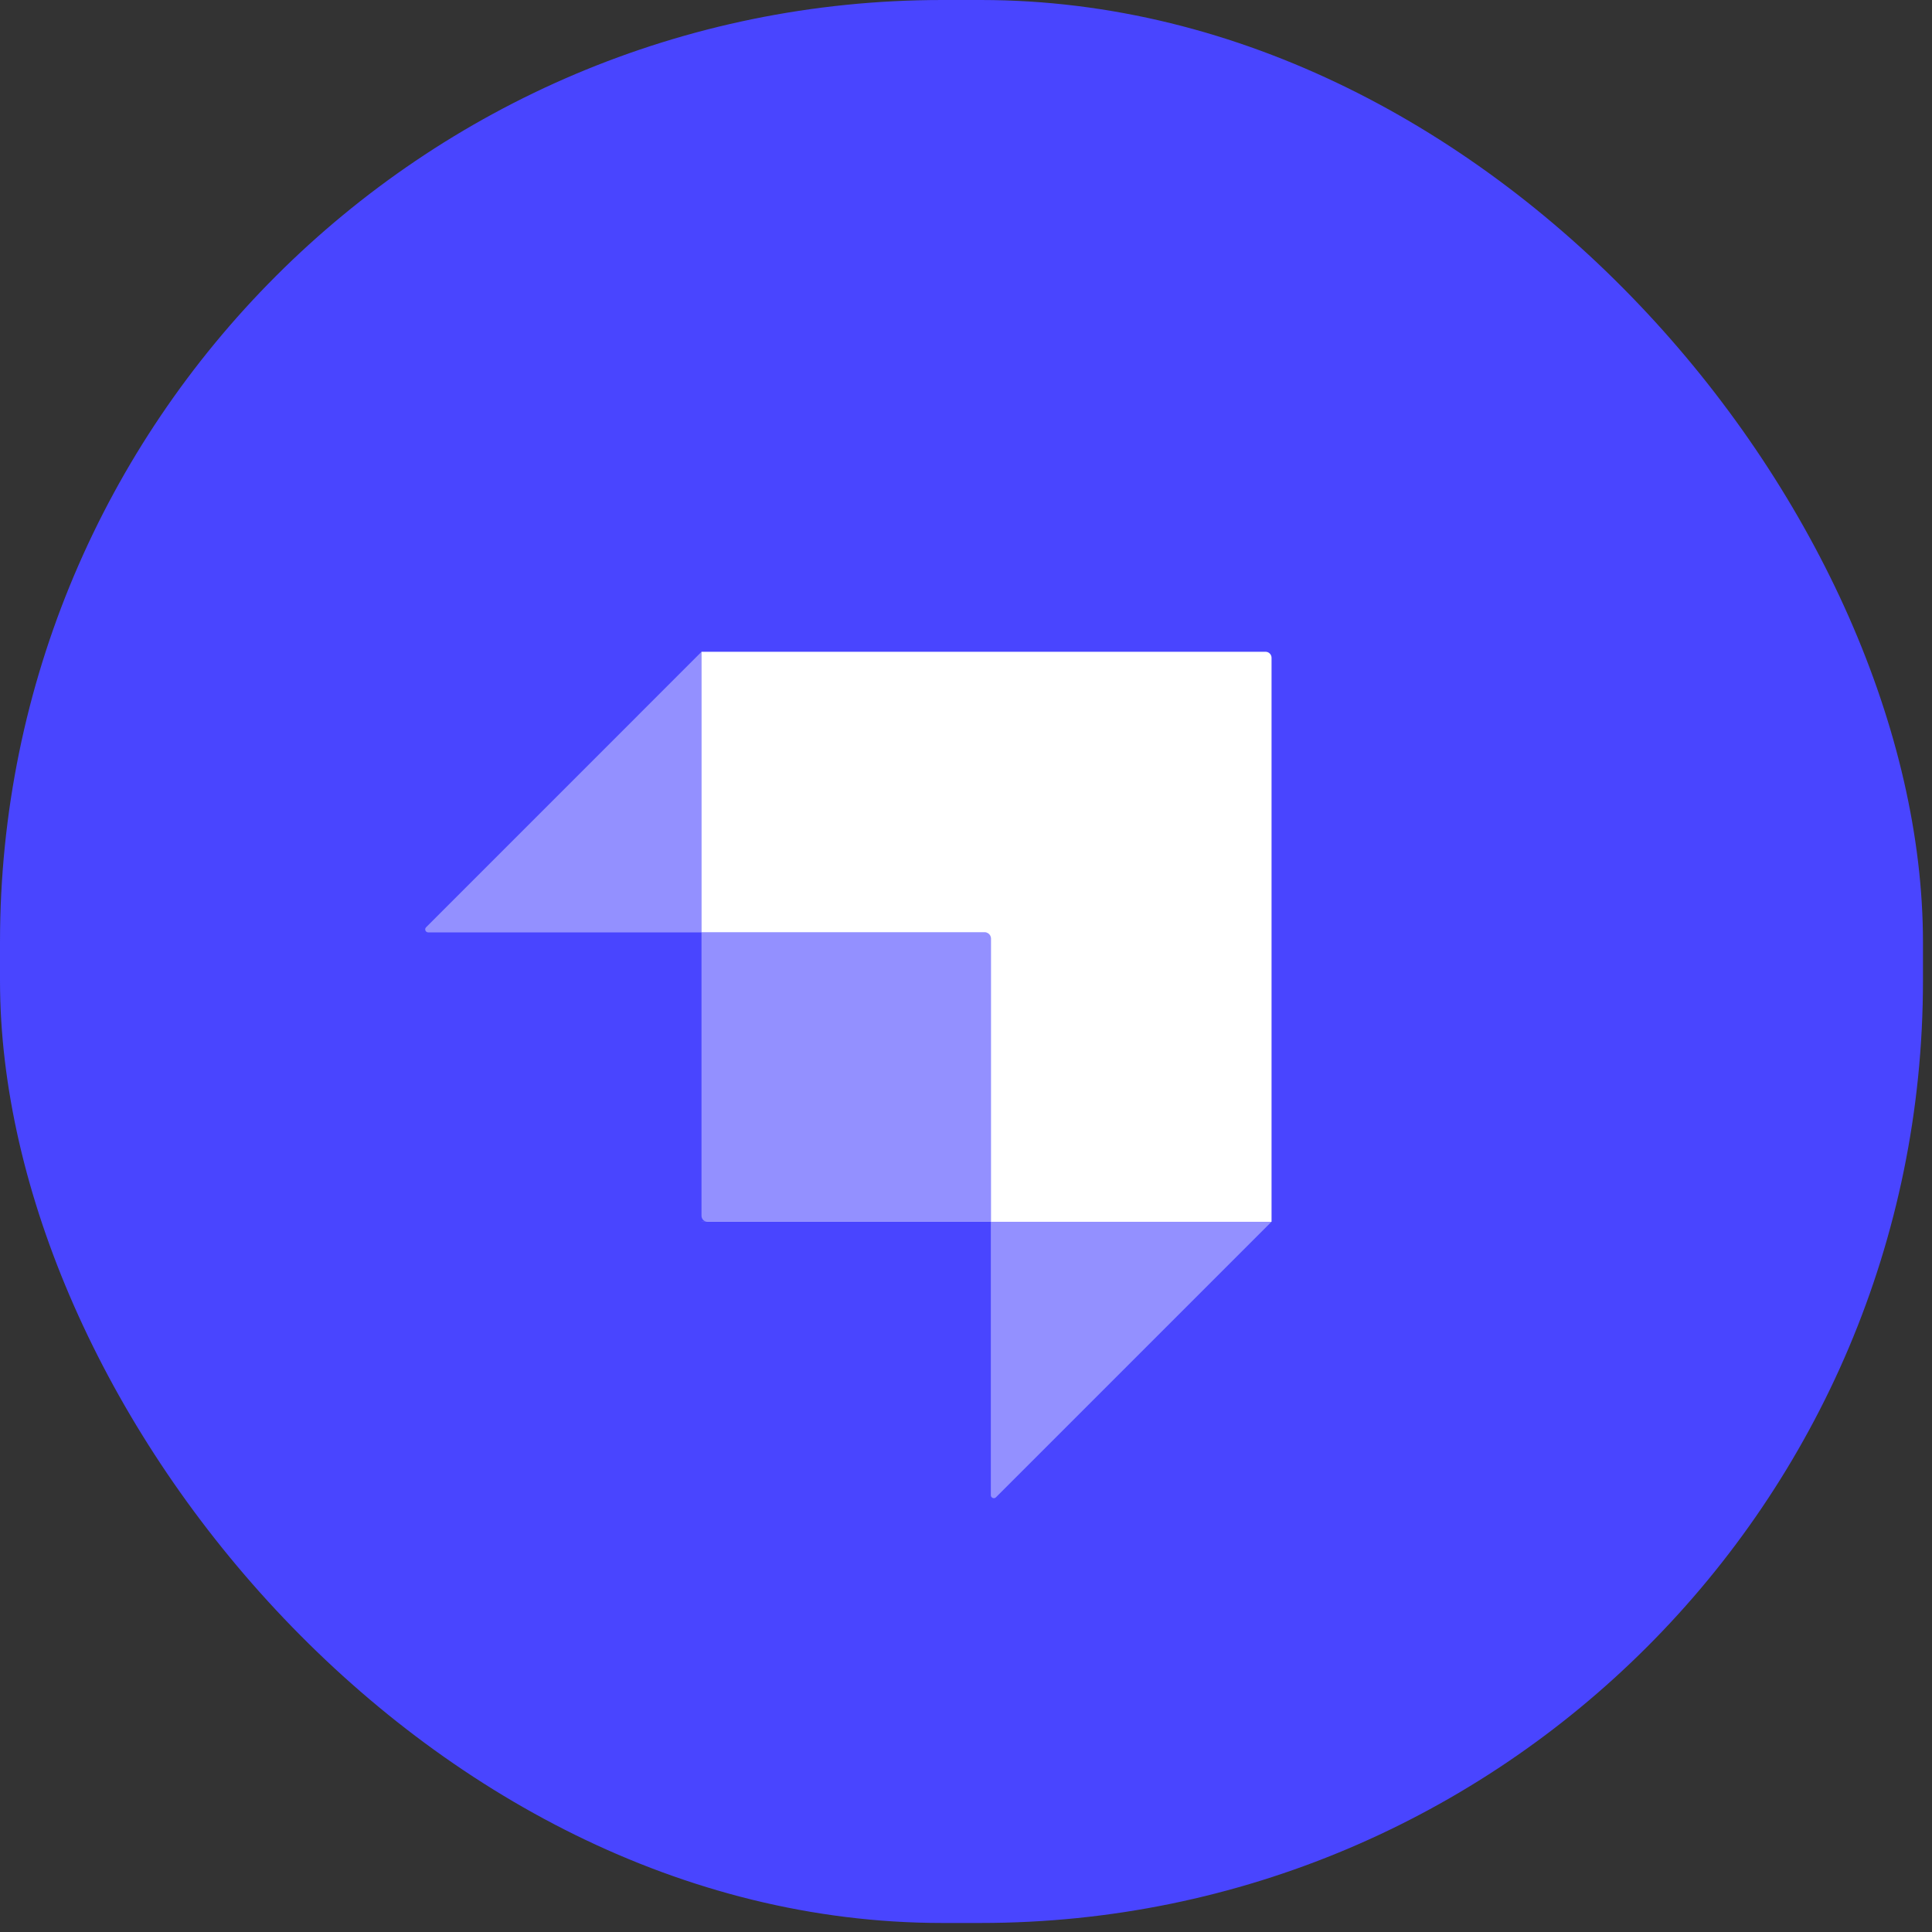 <svg width="40" height="40" viewBox="0 0 40 40" fill="none" xmlns="http://www.w3.org/2000/svg">
<rect x="0" y="0" width="40" height="40" fill="#333333" stroke="none"/>
<rect width="39.813" height="39.813" rx="19.509" fill="#4945FF"/>
<path fill-rule="evenodd" clip-rule="evenodd" d="M26.201 13.494H14.524V19.303H20.391C20.46 19.303 20.516 19.359 20.516 19.428V25.295H14.524V25.296H26.326V13.619C26.326 13.55 26.27 13.494 26.201 13.494Z" fill="white"/>
<path opacity="0.405" fill-rule="evenodd" clip-rule="evenodd" d="M14.525 13.494V19.304H8.866C8.81 19.304 8.782 19.237 8.822 19.198L14.525 13.494Z" fill="white"/>
<path opacity="0.405" fill-rule="evenodd" clip-rule="evenodd" d="M20.62 31C20.581 31.039 20.514 31.011 20.514 30.956V25.296H26.324L20.62 31Z" fill="white"/>
<path opacity="0.405" d="M14.524 19.304H20.453C20.488 19.304 20.516 19.332 20.516 19.367V25.296H14.649C14.579 25.296 14.524 25.24 14.524 25.171V19.304Z" fill="white"/>
</svg>
